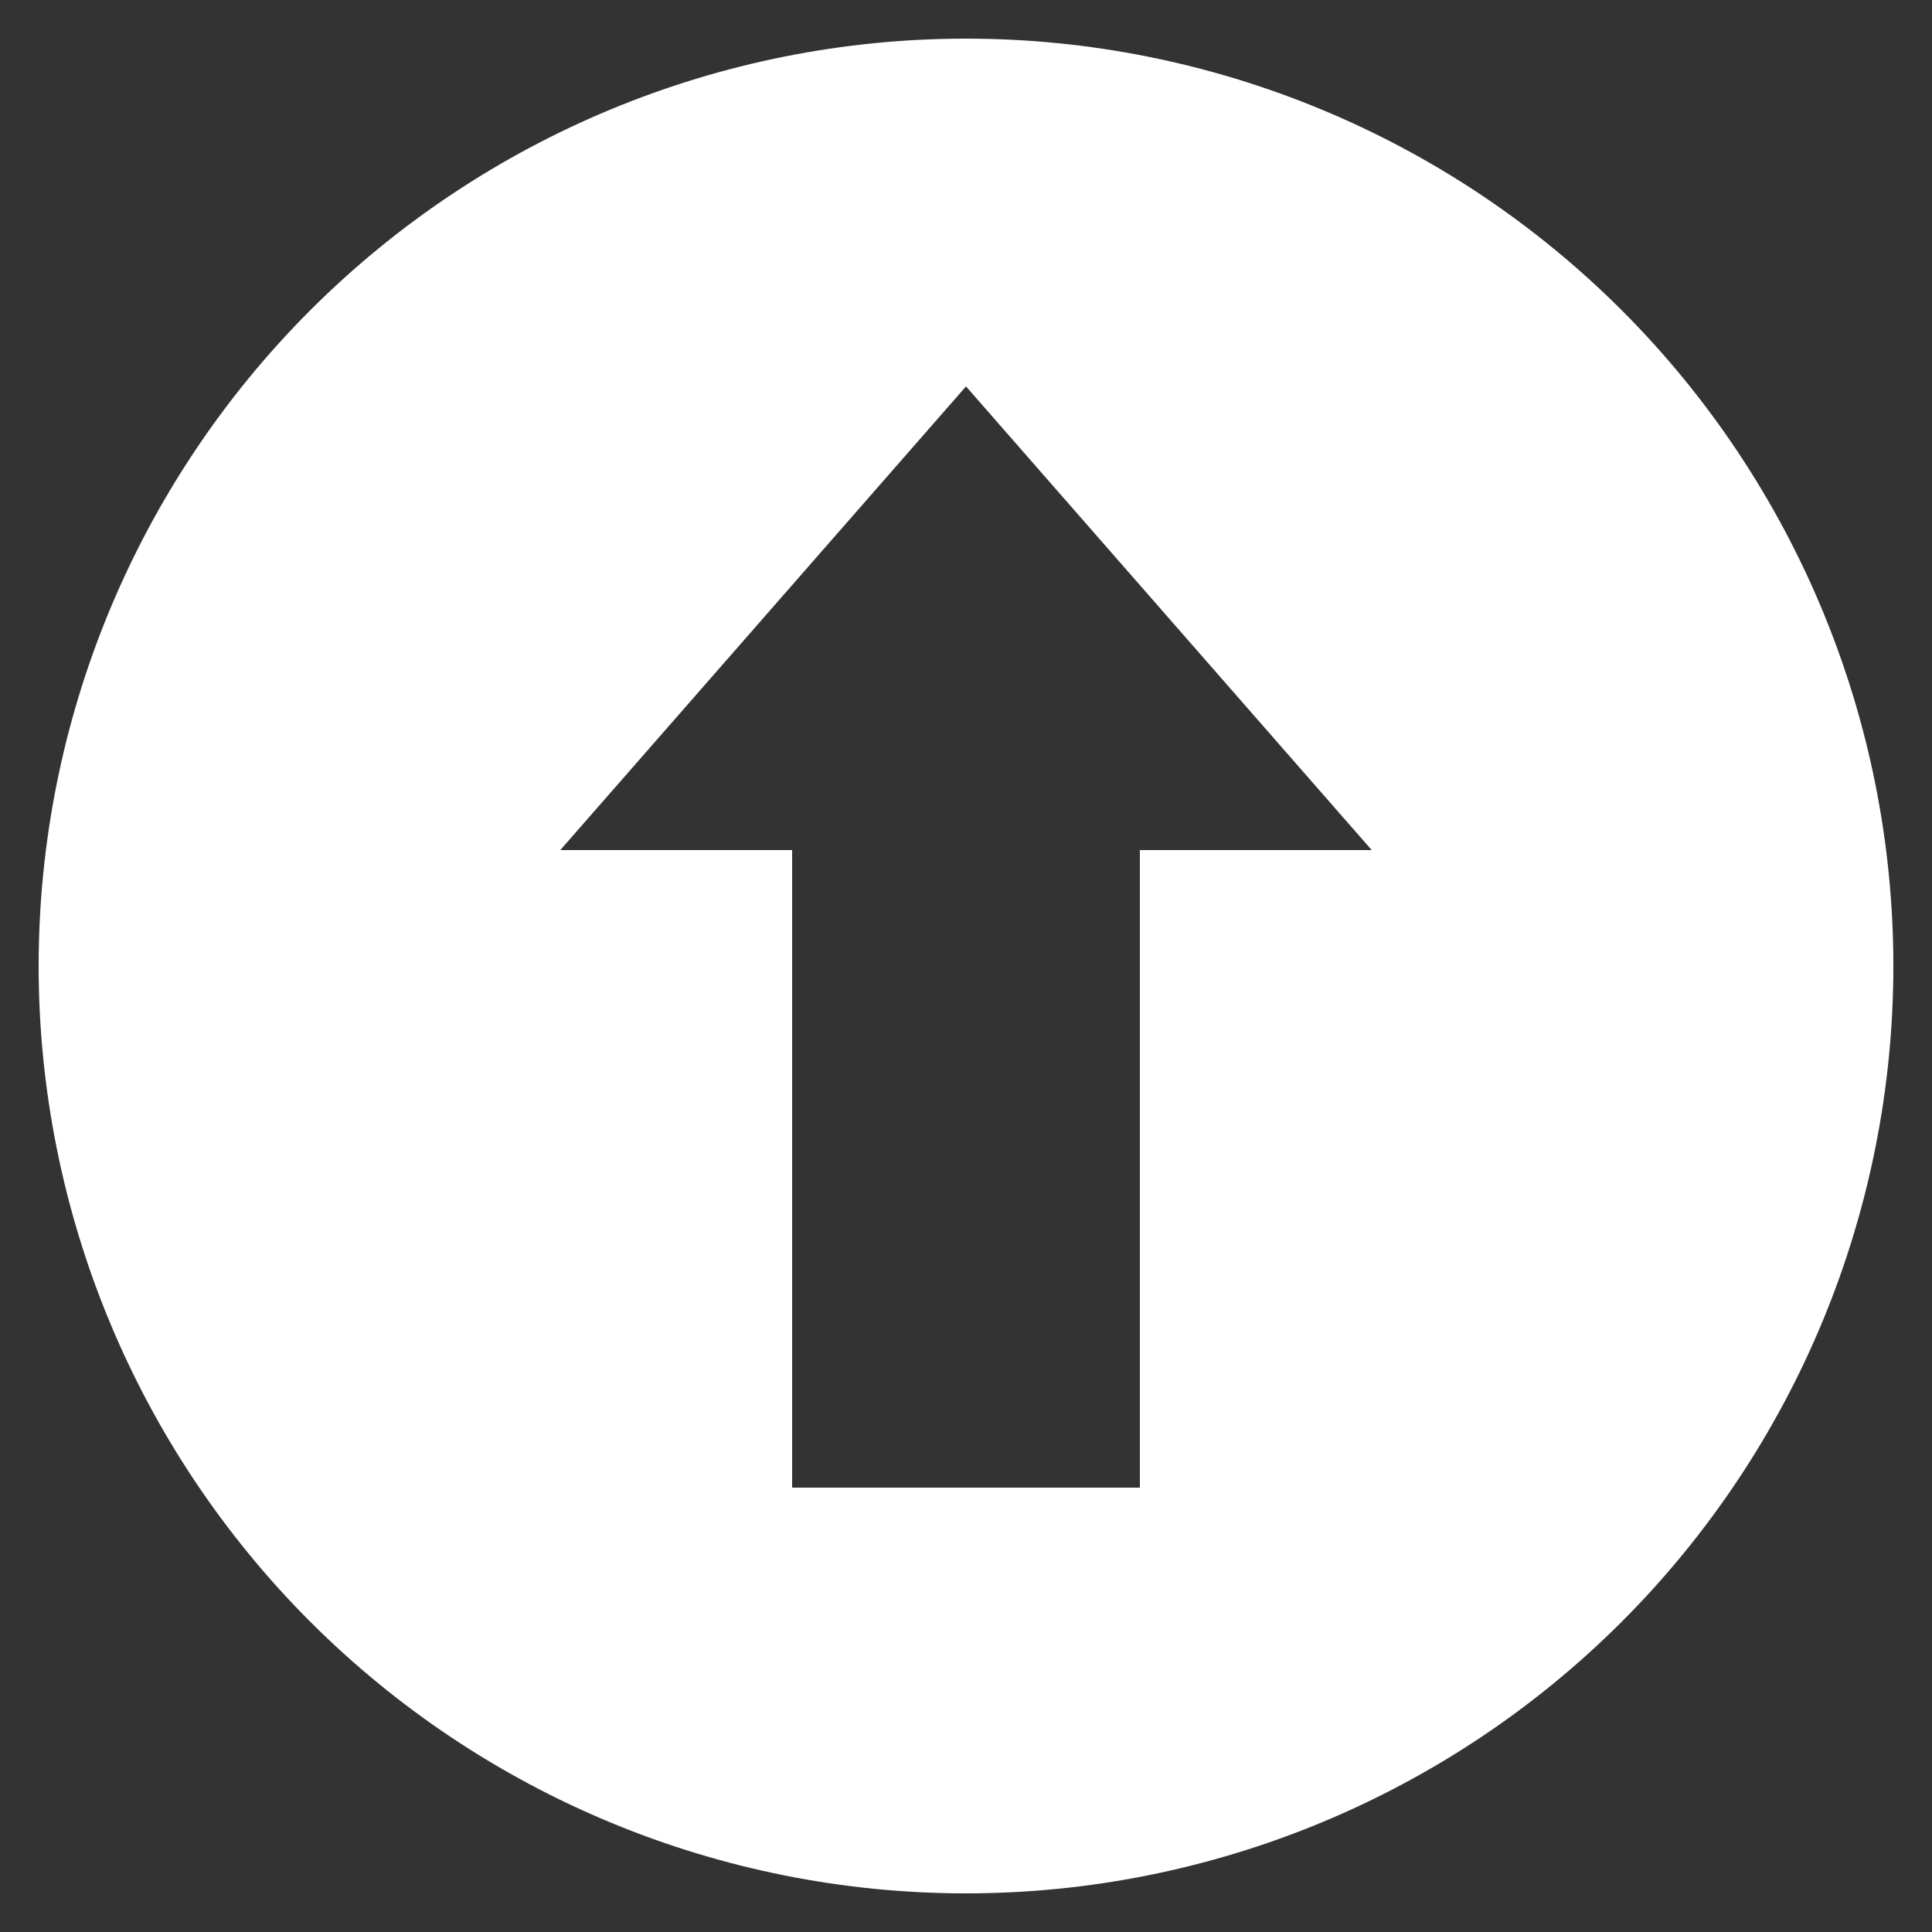<?xml version="1.0" encoding="UTF-8"?>
<svg width="100pt" height="100pt" version="1.1" viewBox="0 0 100 100" xmlns="http://www.w3.org/2000/svg">
 <rect x="0" y="0" width="100" height="100" fill="#333333" stroke="none"/>
 <path d="m50 2c-12.73 0-24.938 5.059-33.941 14.059-9 9.004-14.059 21.211-14.059 33.941s5.059 24.938 14.059 33.941c9.004 9 21.211 14.059 33.941 14.059s24.938-5.059 33.941-14.059c9-9.004 14.059-21.211 14.059-33.941s-5.059-24.938-14.059-33.941c-9.004-9-21.211-14.059-33.941-14.059zm9 42v33h-18v-33h-12l21-24 21 24z" fill="#fff"/>
</svg>
